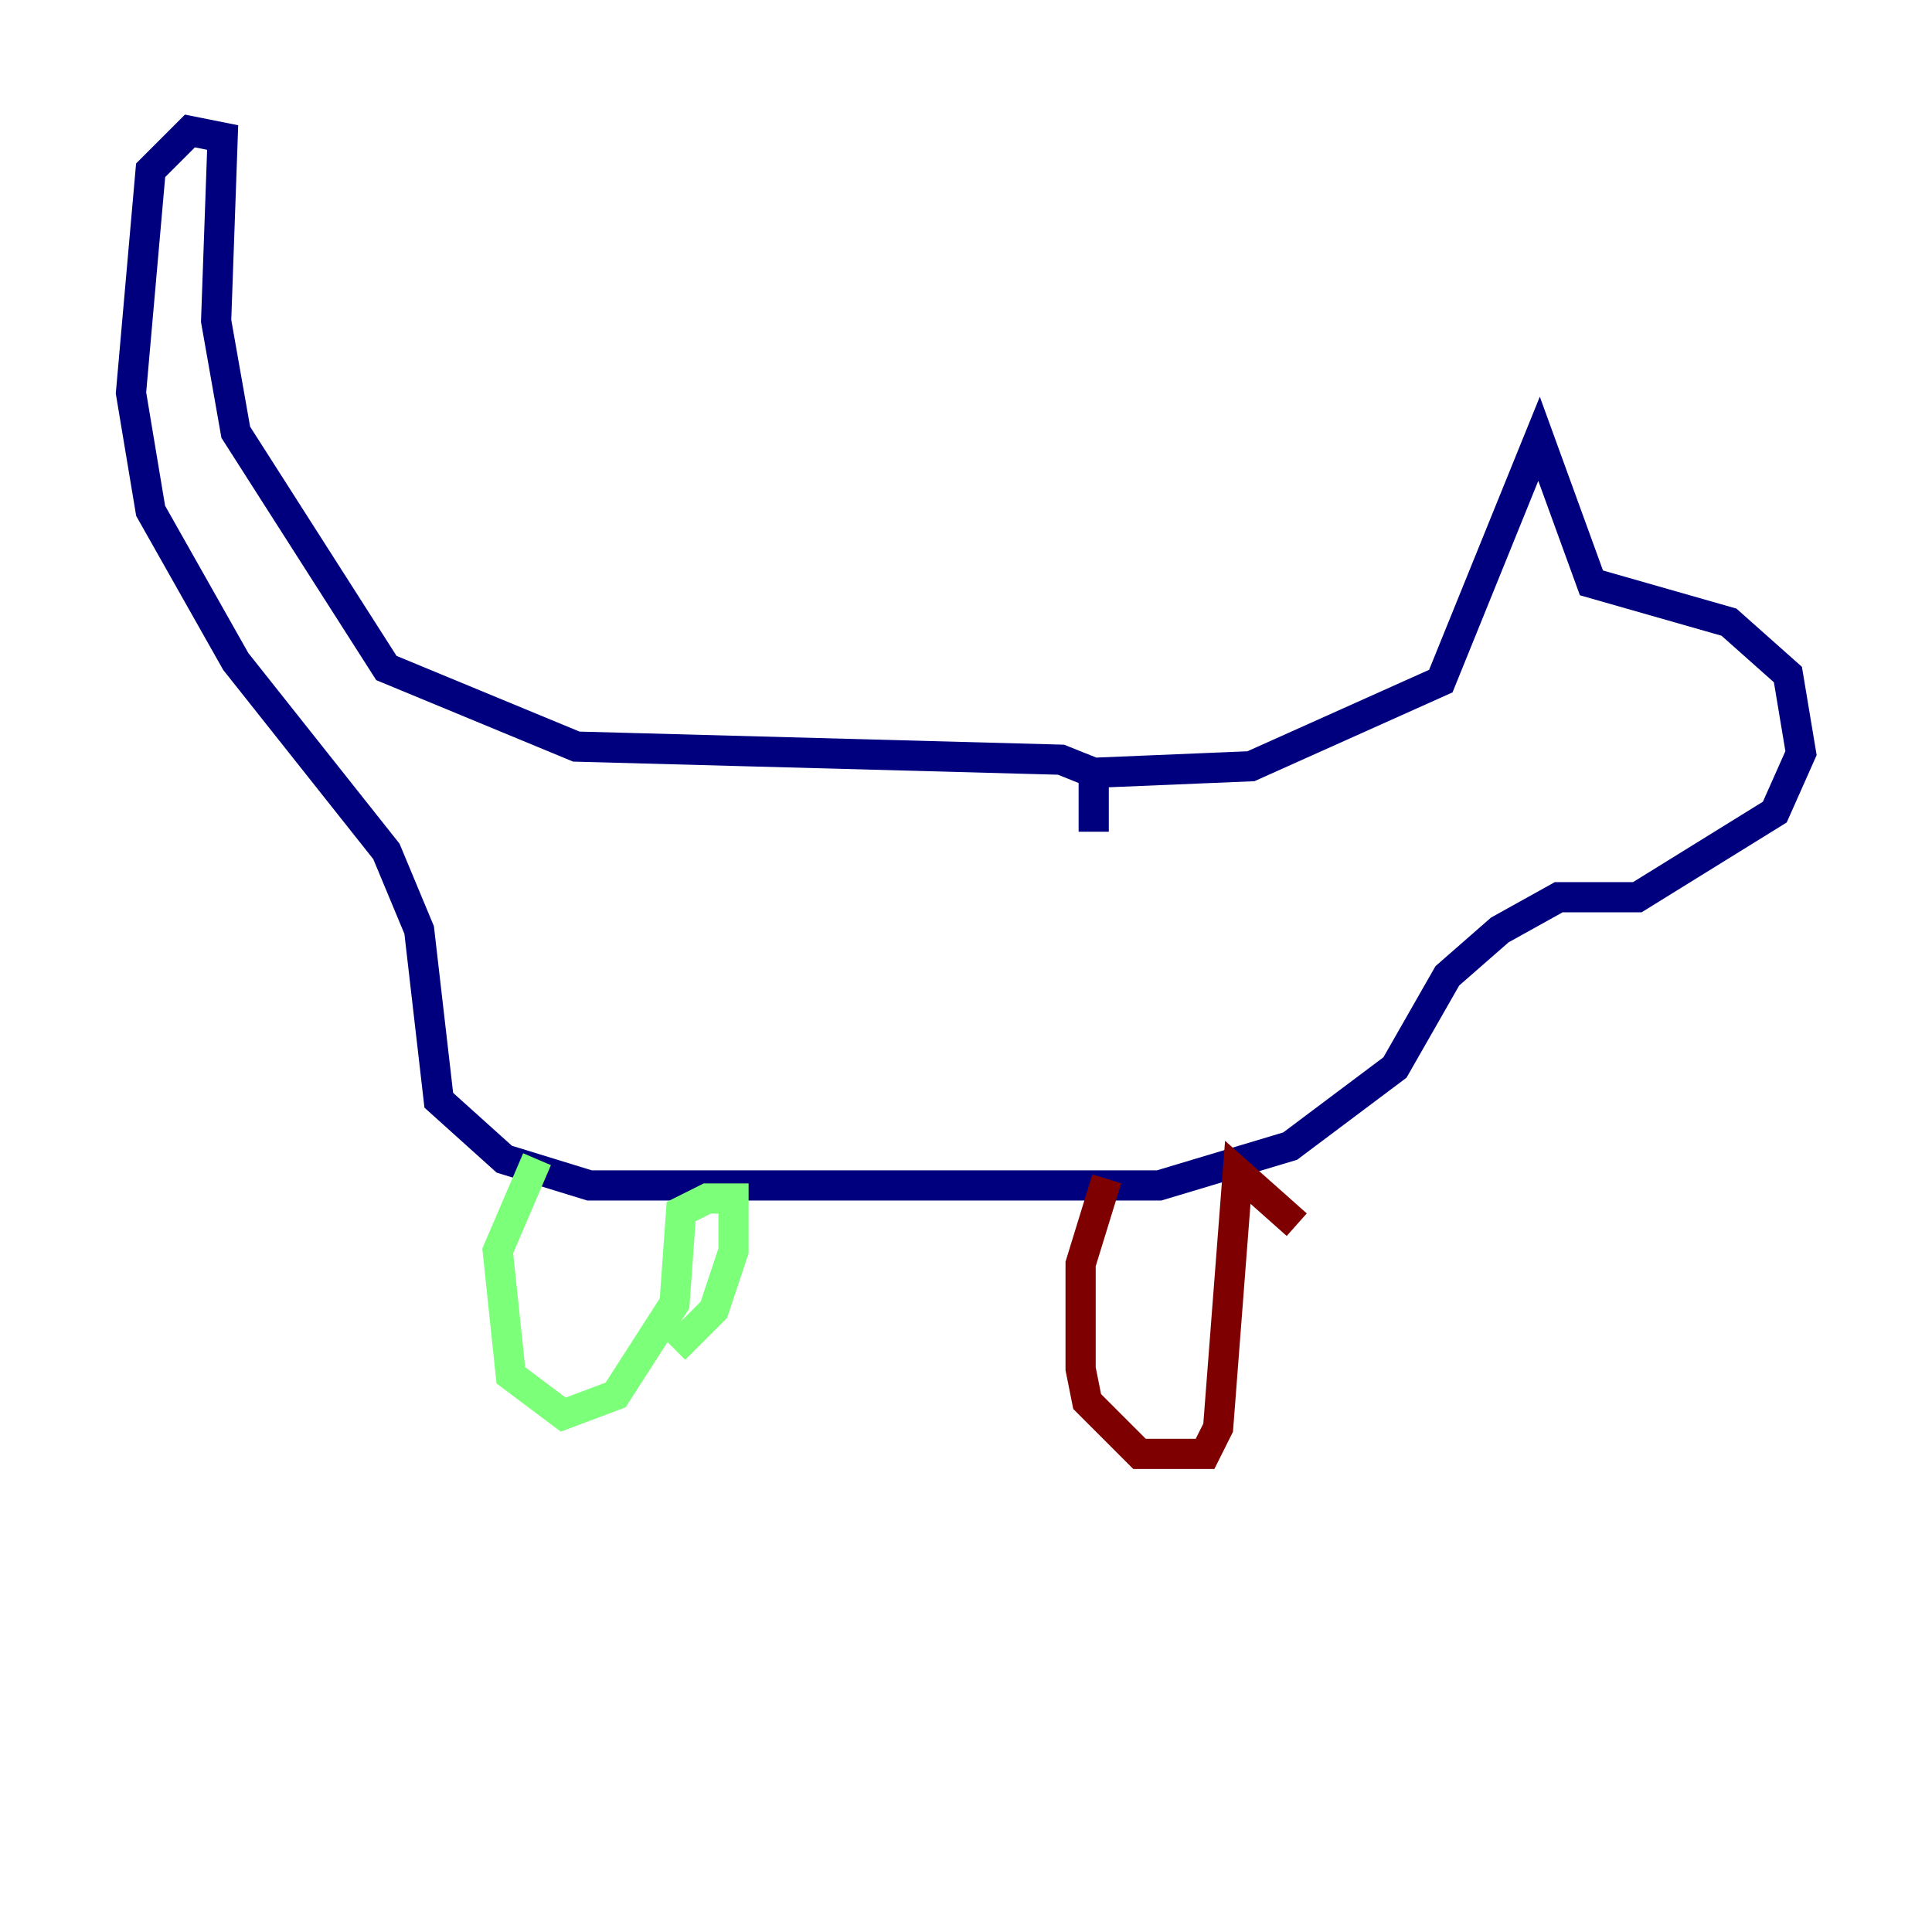 <?xml version="1.0" encoding="utf-8" ?>
<svg baseProfile="tiny" height="128" version="1.2" viewBox="0,0,128,128" width="128" xmlns="http://www.w3.org/2000/svg" xmlns:ev="http://www.w3.org/2001/xml-events" xmlns:xlink="http://www.w3.org/1999/xlink"><defs /><polyline fill="none" points="72.461,51.2 70.291,50.332 38.183,49.464 25.6,44.258 15.62,28.637 14.319,21.261 14.752,9.112 12.583,8.678 9.98,11.281 8.678,26.034 9.98,33.844 15.62,43.824 25.6,56.407 27.77,61.614 29.071,72.895 33.41,76.8 39.051,78.536 76.8,78.536 85.478,75.932 92.42,70.725 95.891,64.651 99.363,61.614 103.268,59.444 108.475,59.444 117.586,53.803 119.322,49.898 118.454,44.691 114.549,41.22 105.437,38.617 101.966,29.071 95.458,45.125 82.875,50.766 72.461,51.2 72.461,55.105" stroke="#00007f" stroke-width="2" /><polyline fill="none" points="35.58,76.8 32.976,82.875 33.844,91.119 37.315,93.722 40.786,92.42 44.691,86.346 45.125,80.271 46.861,79.403 48.597,79.403 48.597,82.875 47.295,86.78 44.691,89.383" stroke="#7cff79" stroke-width="2" /><polyline fill="none" points="73.329,78.102 71.593,83.742 71.593,90.685 72.027,92.854 75.498,96.325 79.837,96.325 80.705,94.59 82.007,77.668 85.912,81.139" stroke="#7f0000" stroke-width="2" /></svg>